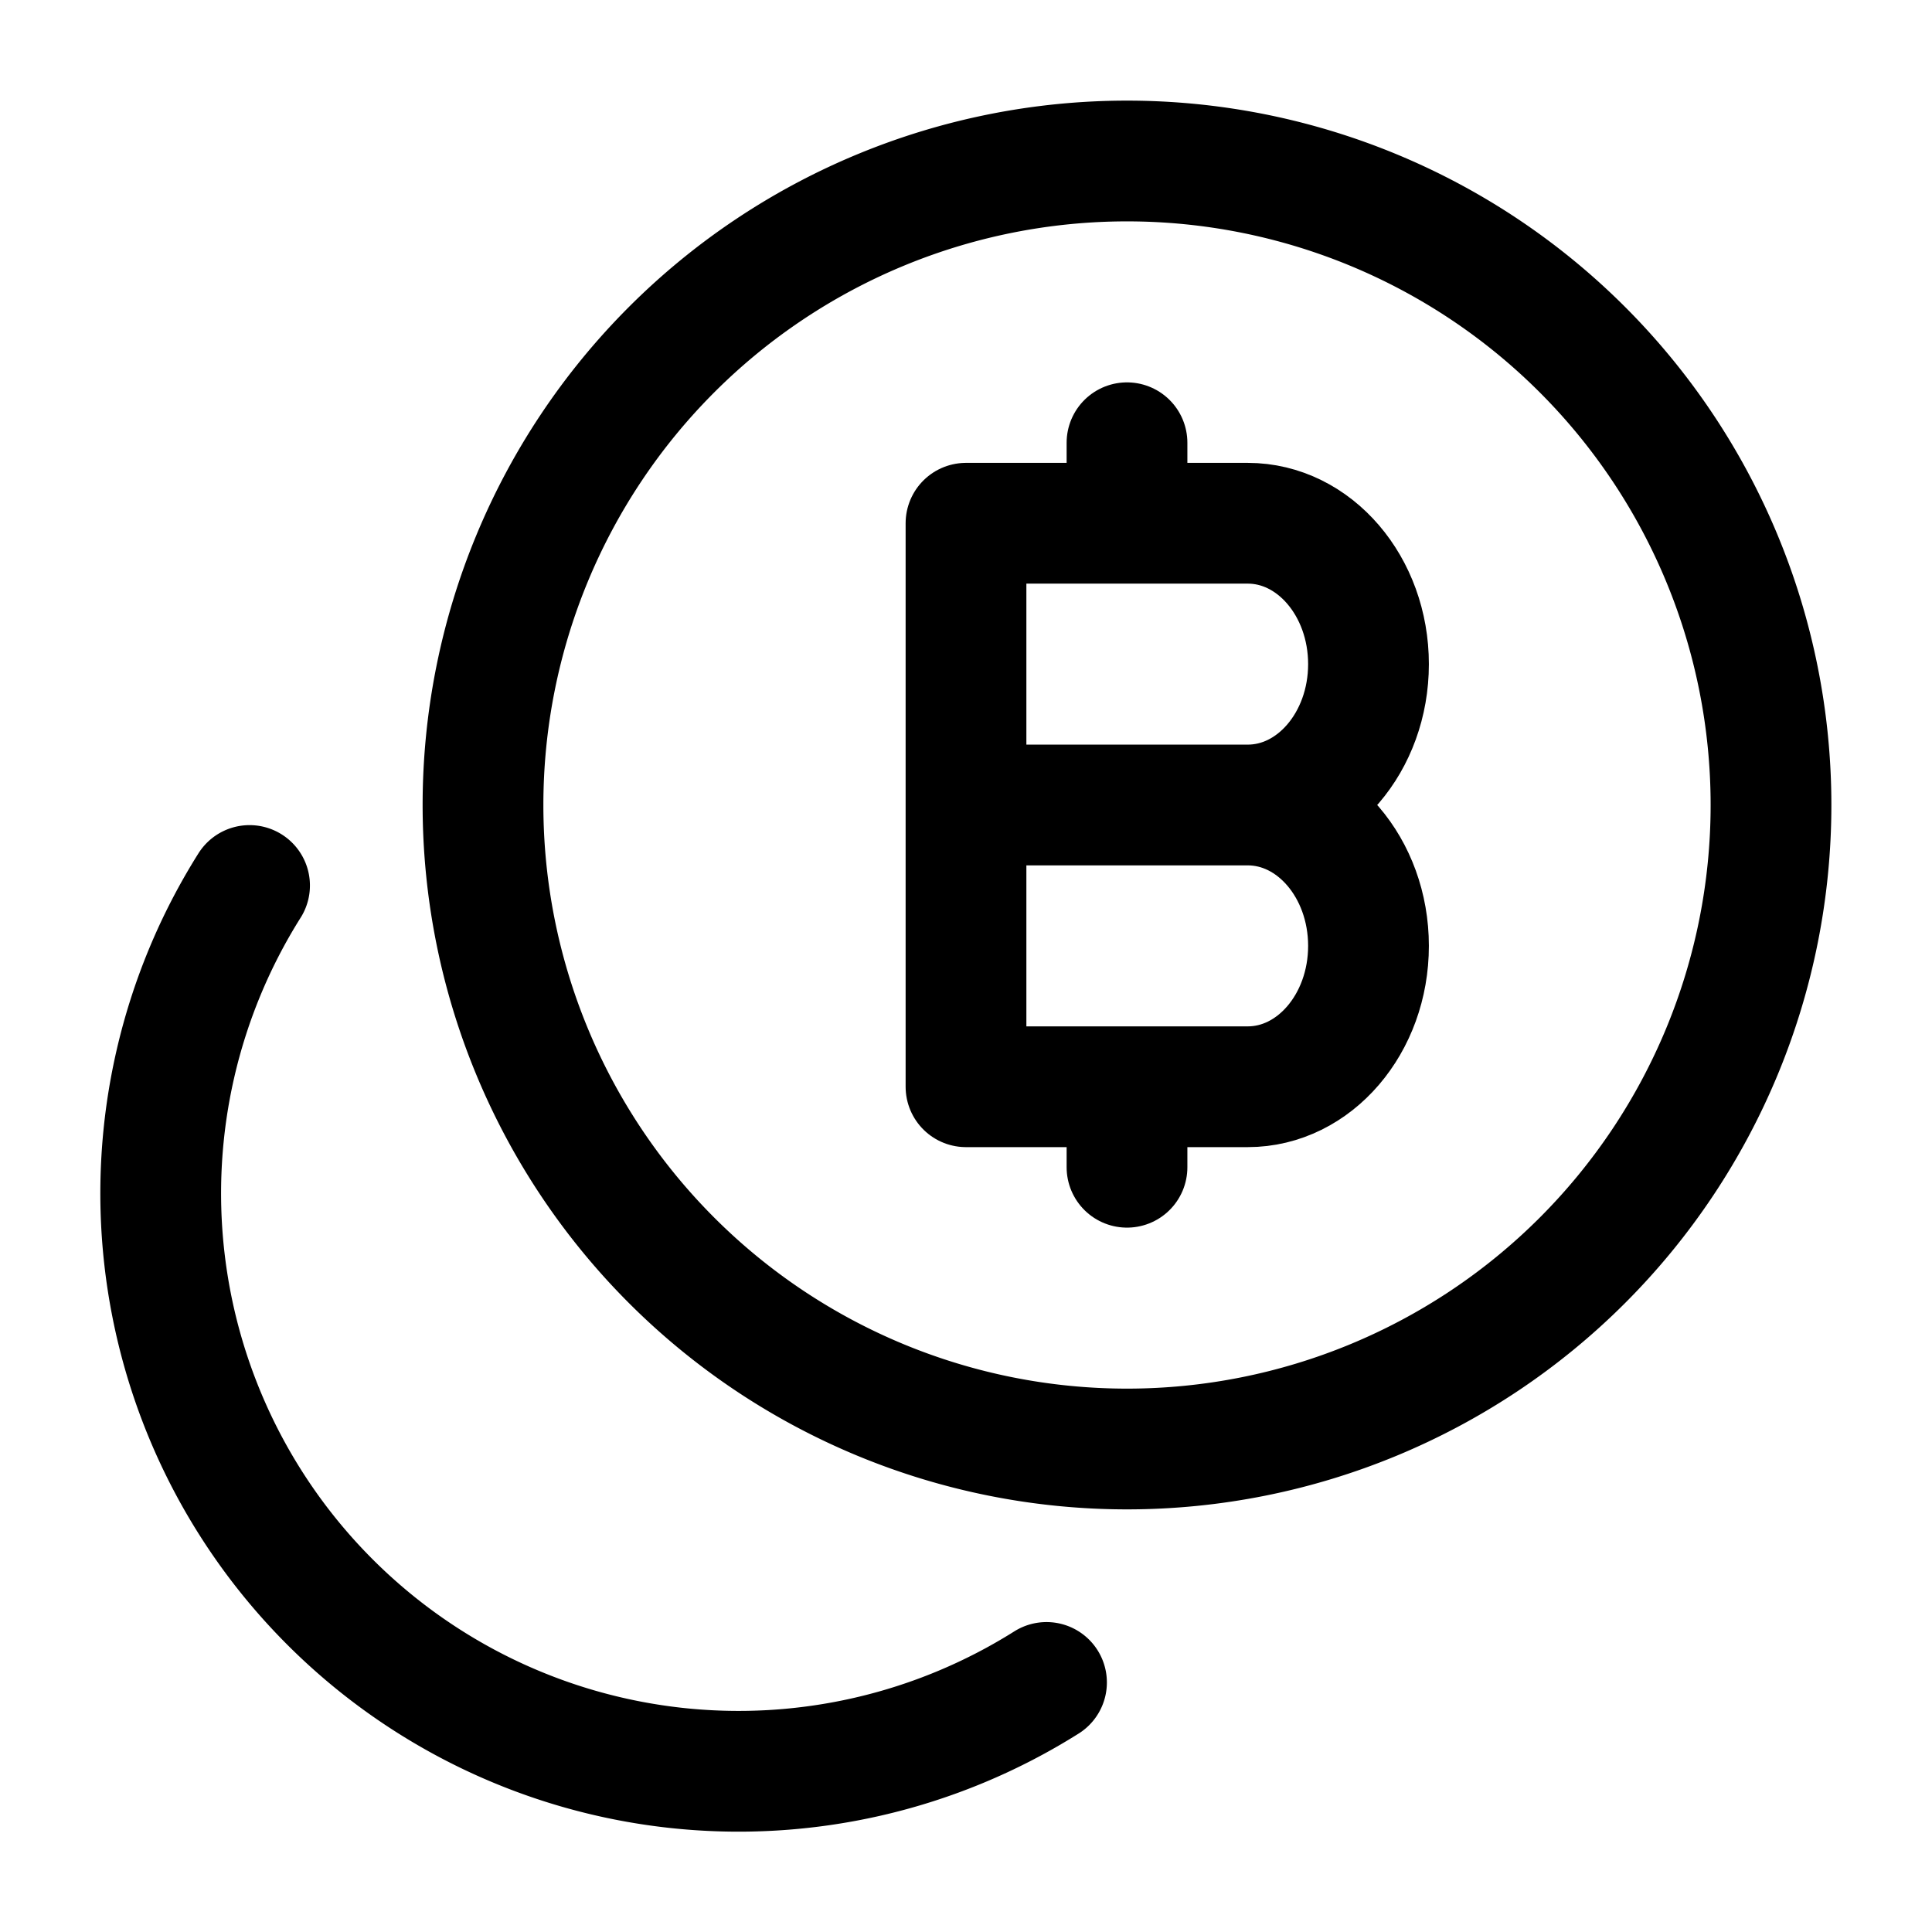 <svg xmlns="http://www.w3.org/2000/svg" xmlns:xlink="http://www.w3.org/1999/xlink" width="24" height="24" viewBox="0 0 24 24"><g fill="none" stroke="currentColor" stroke-linecap="round" stroke-linejoin="round" stroke-width="1.5" color="currentColor"><path d="M14 18a8 8 0 1 0 0-16a8 8 0 0 0 0 16M3.1 11a7.179 7.179 0 0 0 9.9 9.9"/><path d="M12 10h3.5M12 10V6.5h2M12 10v3.5h2m1.5-3.5c.828 0 1.5-.784 1.5-1.75s-.672-1.75-1.5-1.75H14m1.5 3.5c.828 0 1.5.784 1.5 1.75s-.672 1.75-1.5 1.75H14m0 0v1m0-8v-1"/></g></svg>